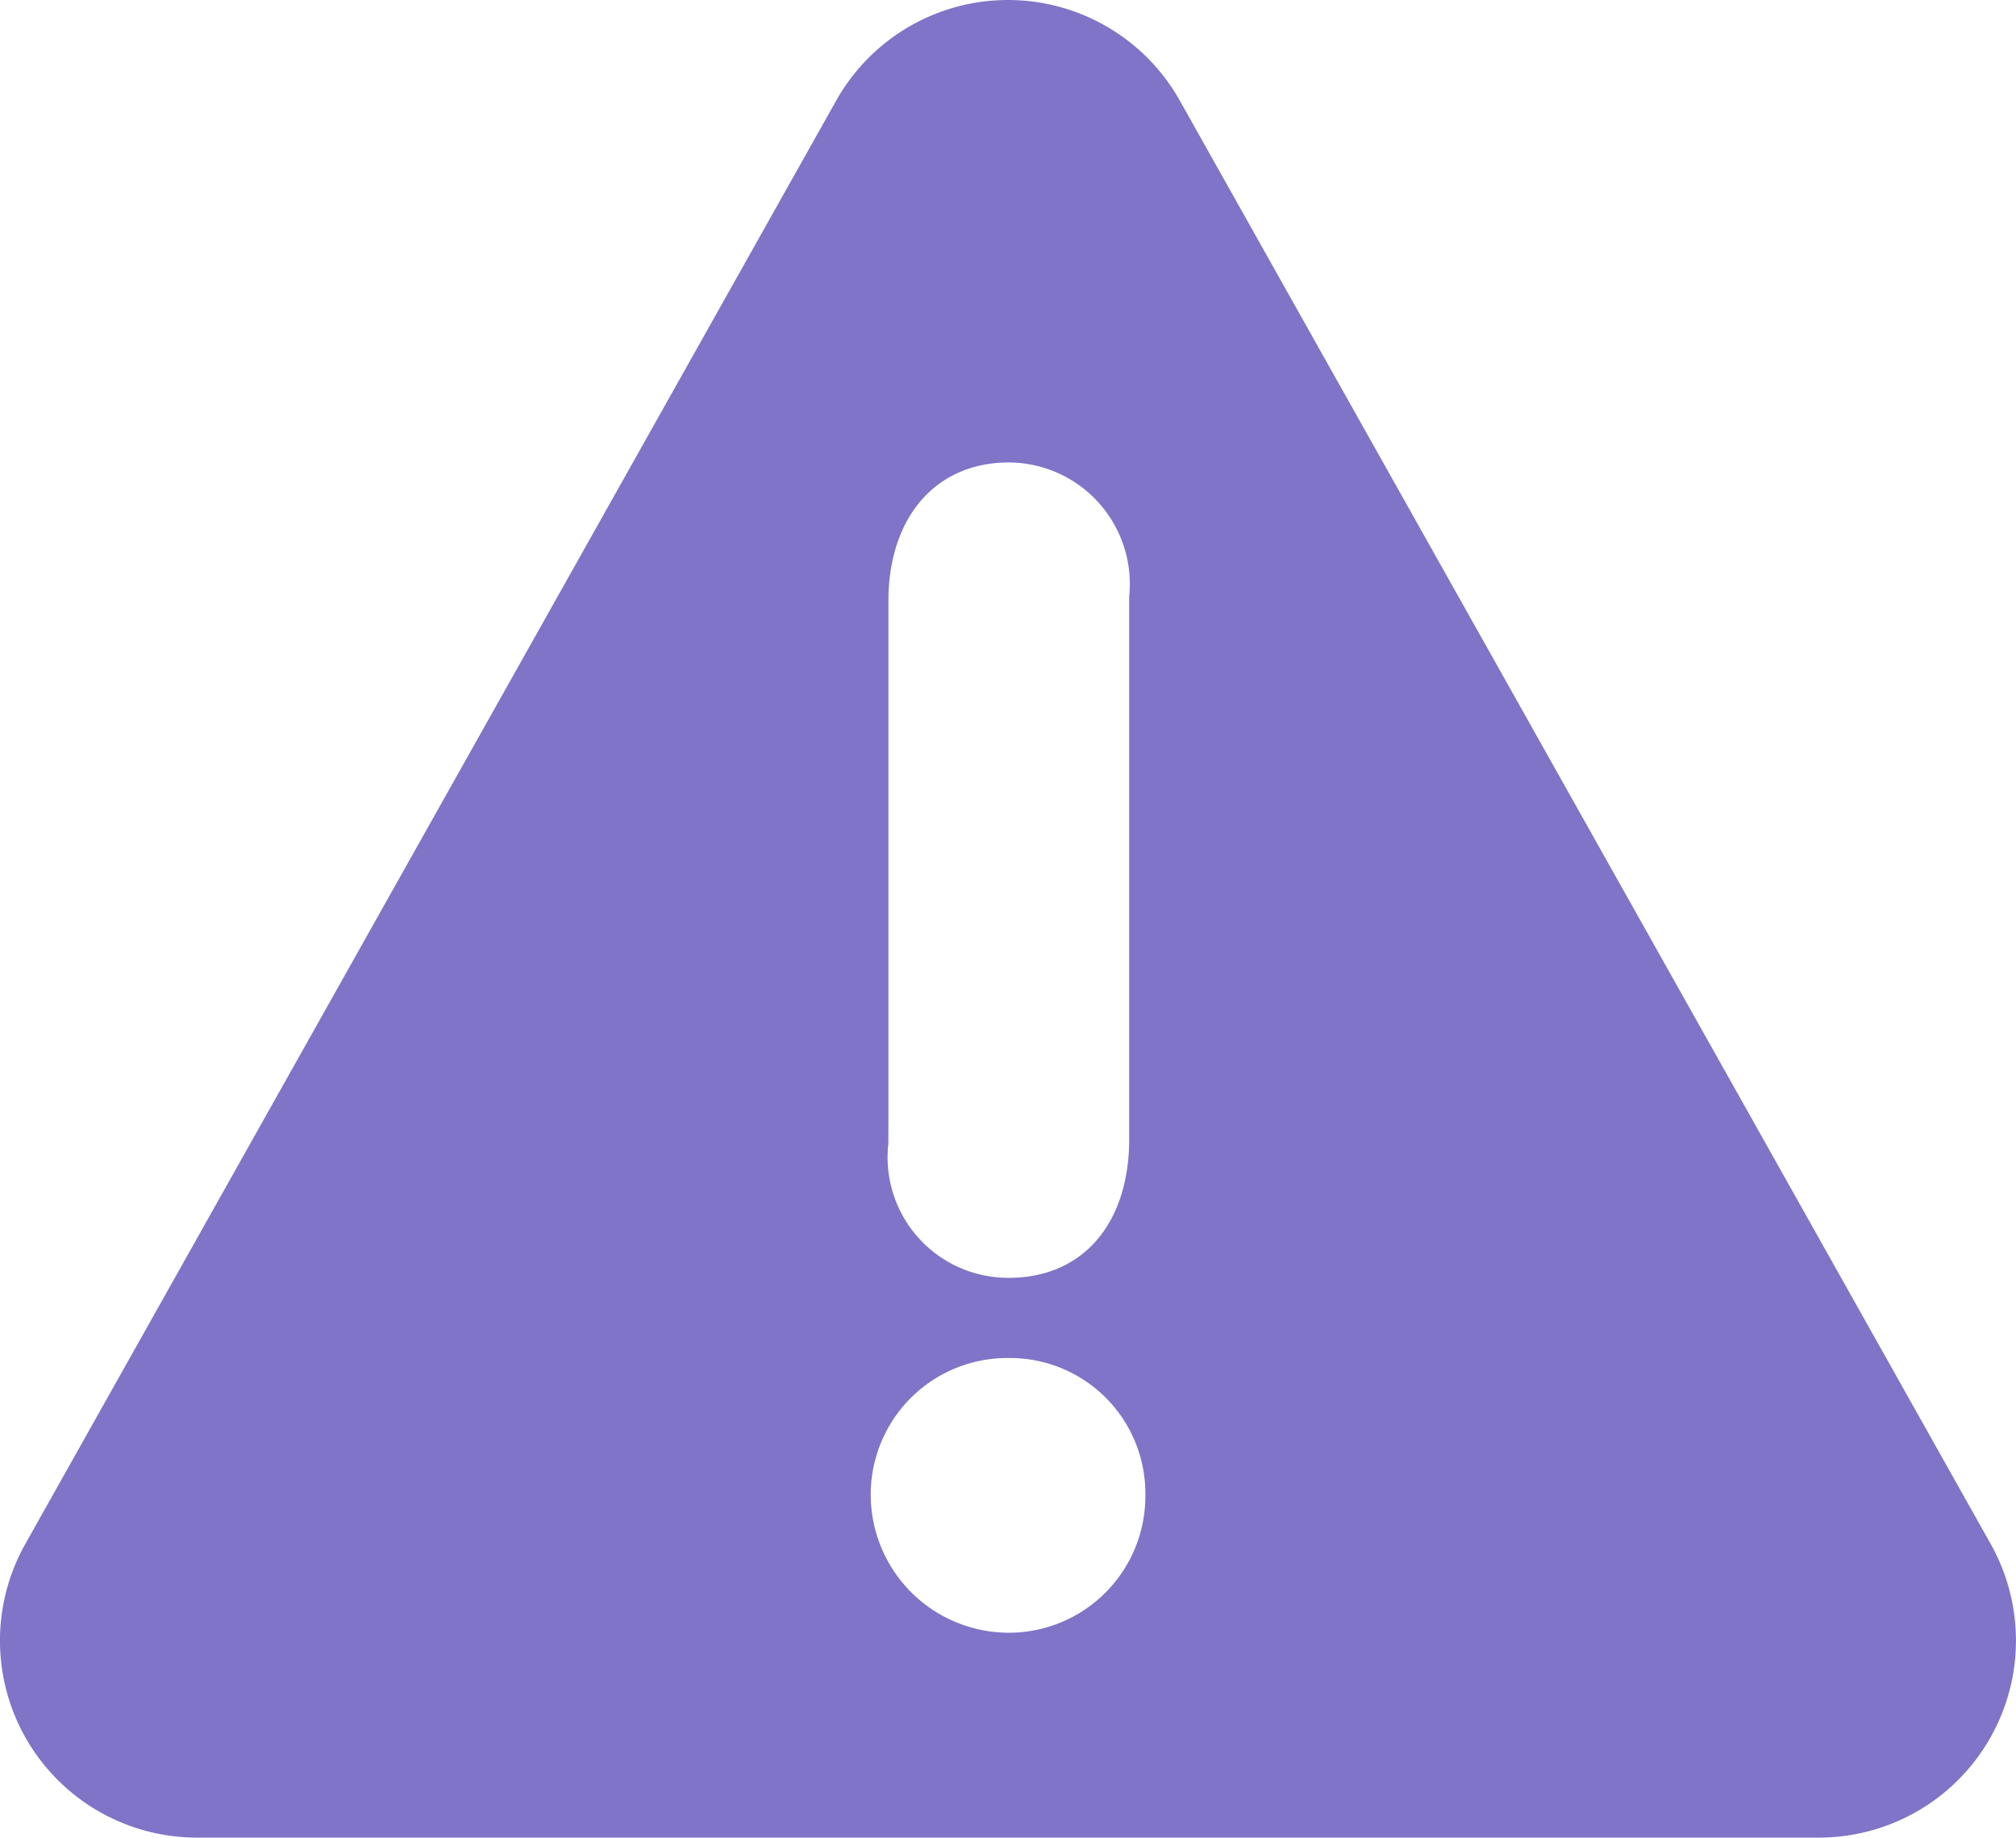 <svg xmlns="http://www.w3.org/2000/svg" width="44.278" height="40.355" viewBox="0 0 44.278 40.355">
  <g id="noun_Caution_7451" transform="translate(0 -3.812)">
    <path id="Path_259" data-name="Path 259" d="M43.724,37.722,25.911,6.019a4.327,4.327,0,0,0-7.544,0L.554,37.722a4.326,4.326,0,0,0,3.772,6.445H39.952a4.328,4.328,0,0,0,3.772-6.445ZM19.513,28.361V16.915c.038-1.776,1.058-2.947,2.645-2.947A2.668,2.668,0,0,1,24.8,16.915V28.928c-.038,1.813-1.058,2.946-2.644,2.946a2.648,2.648,0,0,1-2.645-2.946Zm2.643,11.307a3.035,3.035,0,0,1-3.032-3.033,3,3,0,0,1,3.032-3,2.974,2.974,0,0,1,3,3A3,3,0,0,1,22.156,39.668Z" fill="#7f74c7"/>
  </g>
</svg>
